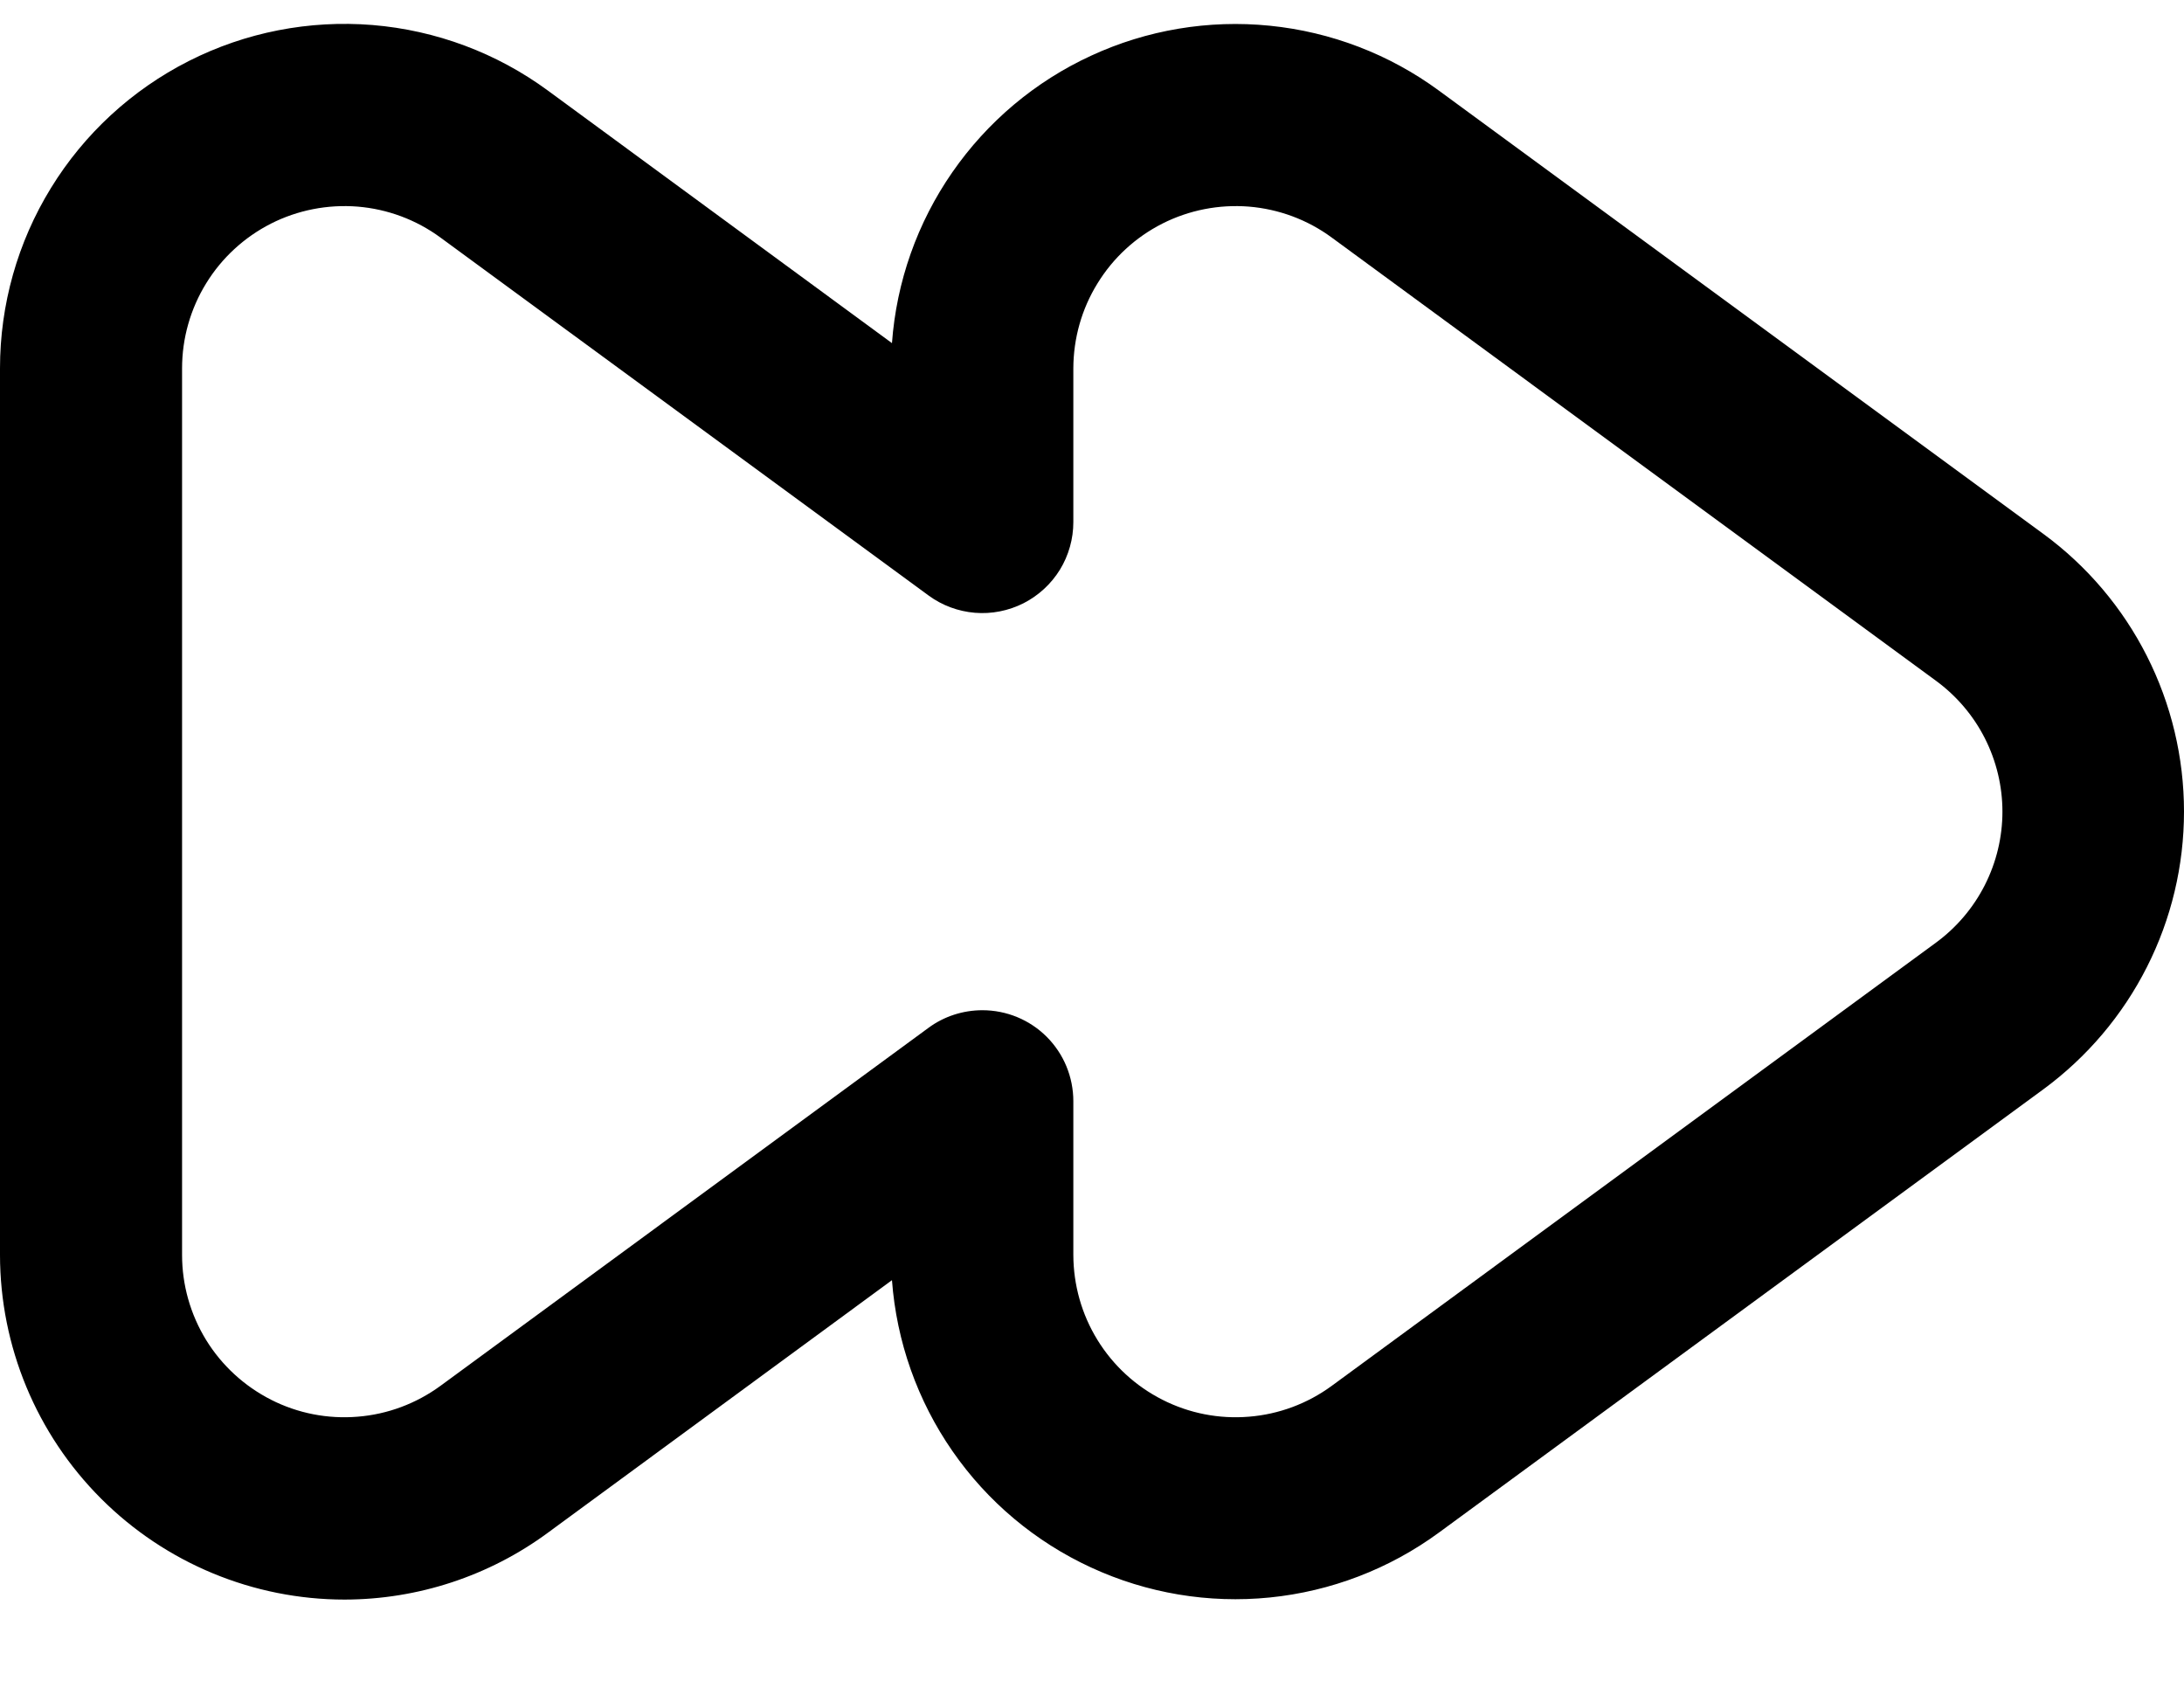 <svg width="22" height="17" viewBox="0 0 22 17" fill="none" xmlns="http://www.w3.org/2000/svg">
<path d="M3.472 16.111C2.552 16.111 1.669 15.745 1.018 15.094C0.367 14.443 0.001 13.561 1.23443e-07 12.64V3.71C-0 3.069 0.177 2.44 0.513 1.894C0.848 1.348 1.329 0.905 1.901 0.615C2.473 0.325 3.114 0.2 3.753 0.252C4.392 0.305 5.003 0.533 5.52 0.913L8.985 3.456C9.03 2.838 9.24 2.244 9.593 1.735C9.946 1.226 10.428 0.82 10.991 0.561C11.553 0.301 12.175 0.197 12.791 0.259C13.407 0.321 13.996 0.546 14.495 0.913L20.584 5.378C21.023 5.7 21.38 6.121 21.626 6.607C21.872 7.093 22 7.63 22 8.174C22 8.719 21.872 9.256 21.626 9.741C21.38 10.227 21.023 10.648 20.584 10.971L14.495 15.436C13.996 15.802 13.408 16.028 12.791 16.09C12.175 16.152 11.554 16.048 10.991 15.788C10.429 15.529 9.946 15.124 9.594 14.615C9.241 14.106 9.031 13.512 8.985 12.894L5.52 15.437C4.927 15.874 4.209 16.11 3.472 16.111ZM9.896 10.175C10.139 10.175 10.372 10.271 10.544 10.443C10.716 10.615 10.812 10.848 10.812 11.092V12.64C10.813 12.942 10.896 13.238 11.055 13.496C11.213 13.753 11.439 13.961 11.709 14.098C11.978 14.235 12.28 14.294 12.581 14.269C12.882 14.245 13.171 14.137 13.414 13.959L19.502 9.494C19.709 9.342 19.878 9.143 19.994 8.914C20.11 8.685 20.171 8.432 20.171 8.175C20.171 7.918 20.11 7.665 19.994 7.436C19.878 7.207 19.709 7.009 19.502 6.857L13.414 2.392C13.171 2.213 12.882 2.106 12.581 2.081C12.28 2.057 11.978 2.116 11.709 2.252C11.439 2.389 11.213 2.597 11.055 2.855C10.896 3.112 10.813 3.408 10.812 3.71V5.259C10.812 5.428 10.765 5.594 10.677 5.738C10.588 5.882 10.461 5.999 10.31 6.076C10.159 6.152 9.989 6.186 9.821 6.172C9.652 6.158 9.49 6.098 9.354 5.998L4.436 2.392C4.192 2.213 3.904 2.106 3.603 2.081C3.301 2.057 2.999 2.116 2.73 2.252C2.461 2.389 2.234 2.597 2.076 2.855C1.918 3.112 1.834 3.408 1.834 3.71V12.64C1.834 12.942 1.918 13.238 2.076 13.496C2.234 13.753 2.461 13.961 2.73 14.098C2.999 14.235 3.301 14.294 3.603 14.269C3.904 14.245 4.192 14.137 4.436 13.959L9.352 10.353C9.509 10.237 9.7 10.175 9.896 10.175Z" fill="black"/>
</svg>
